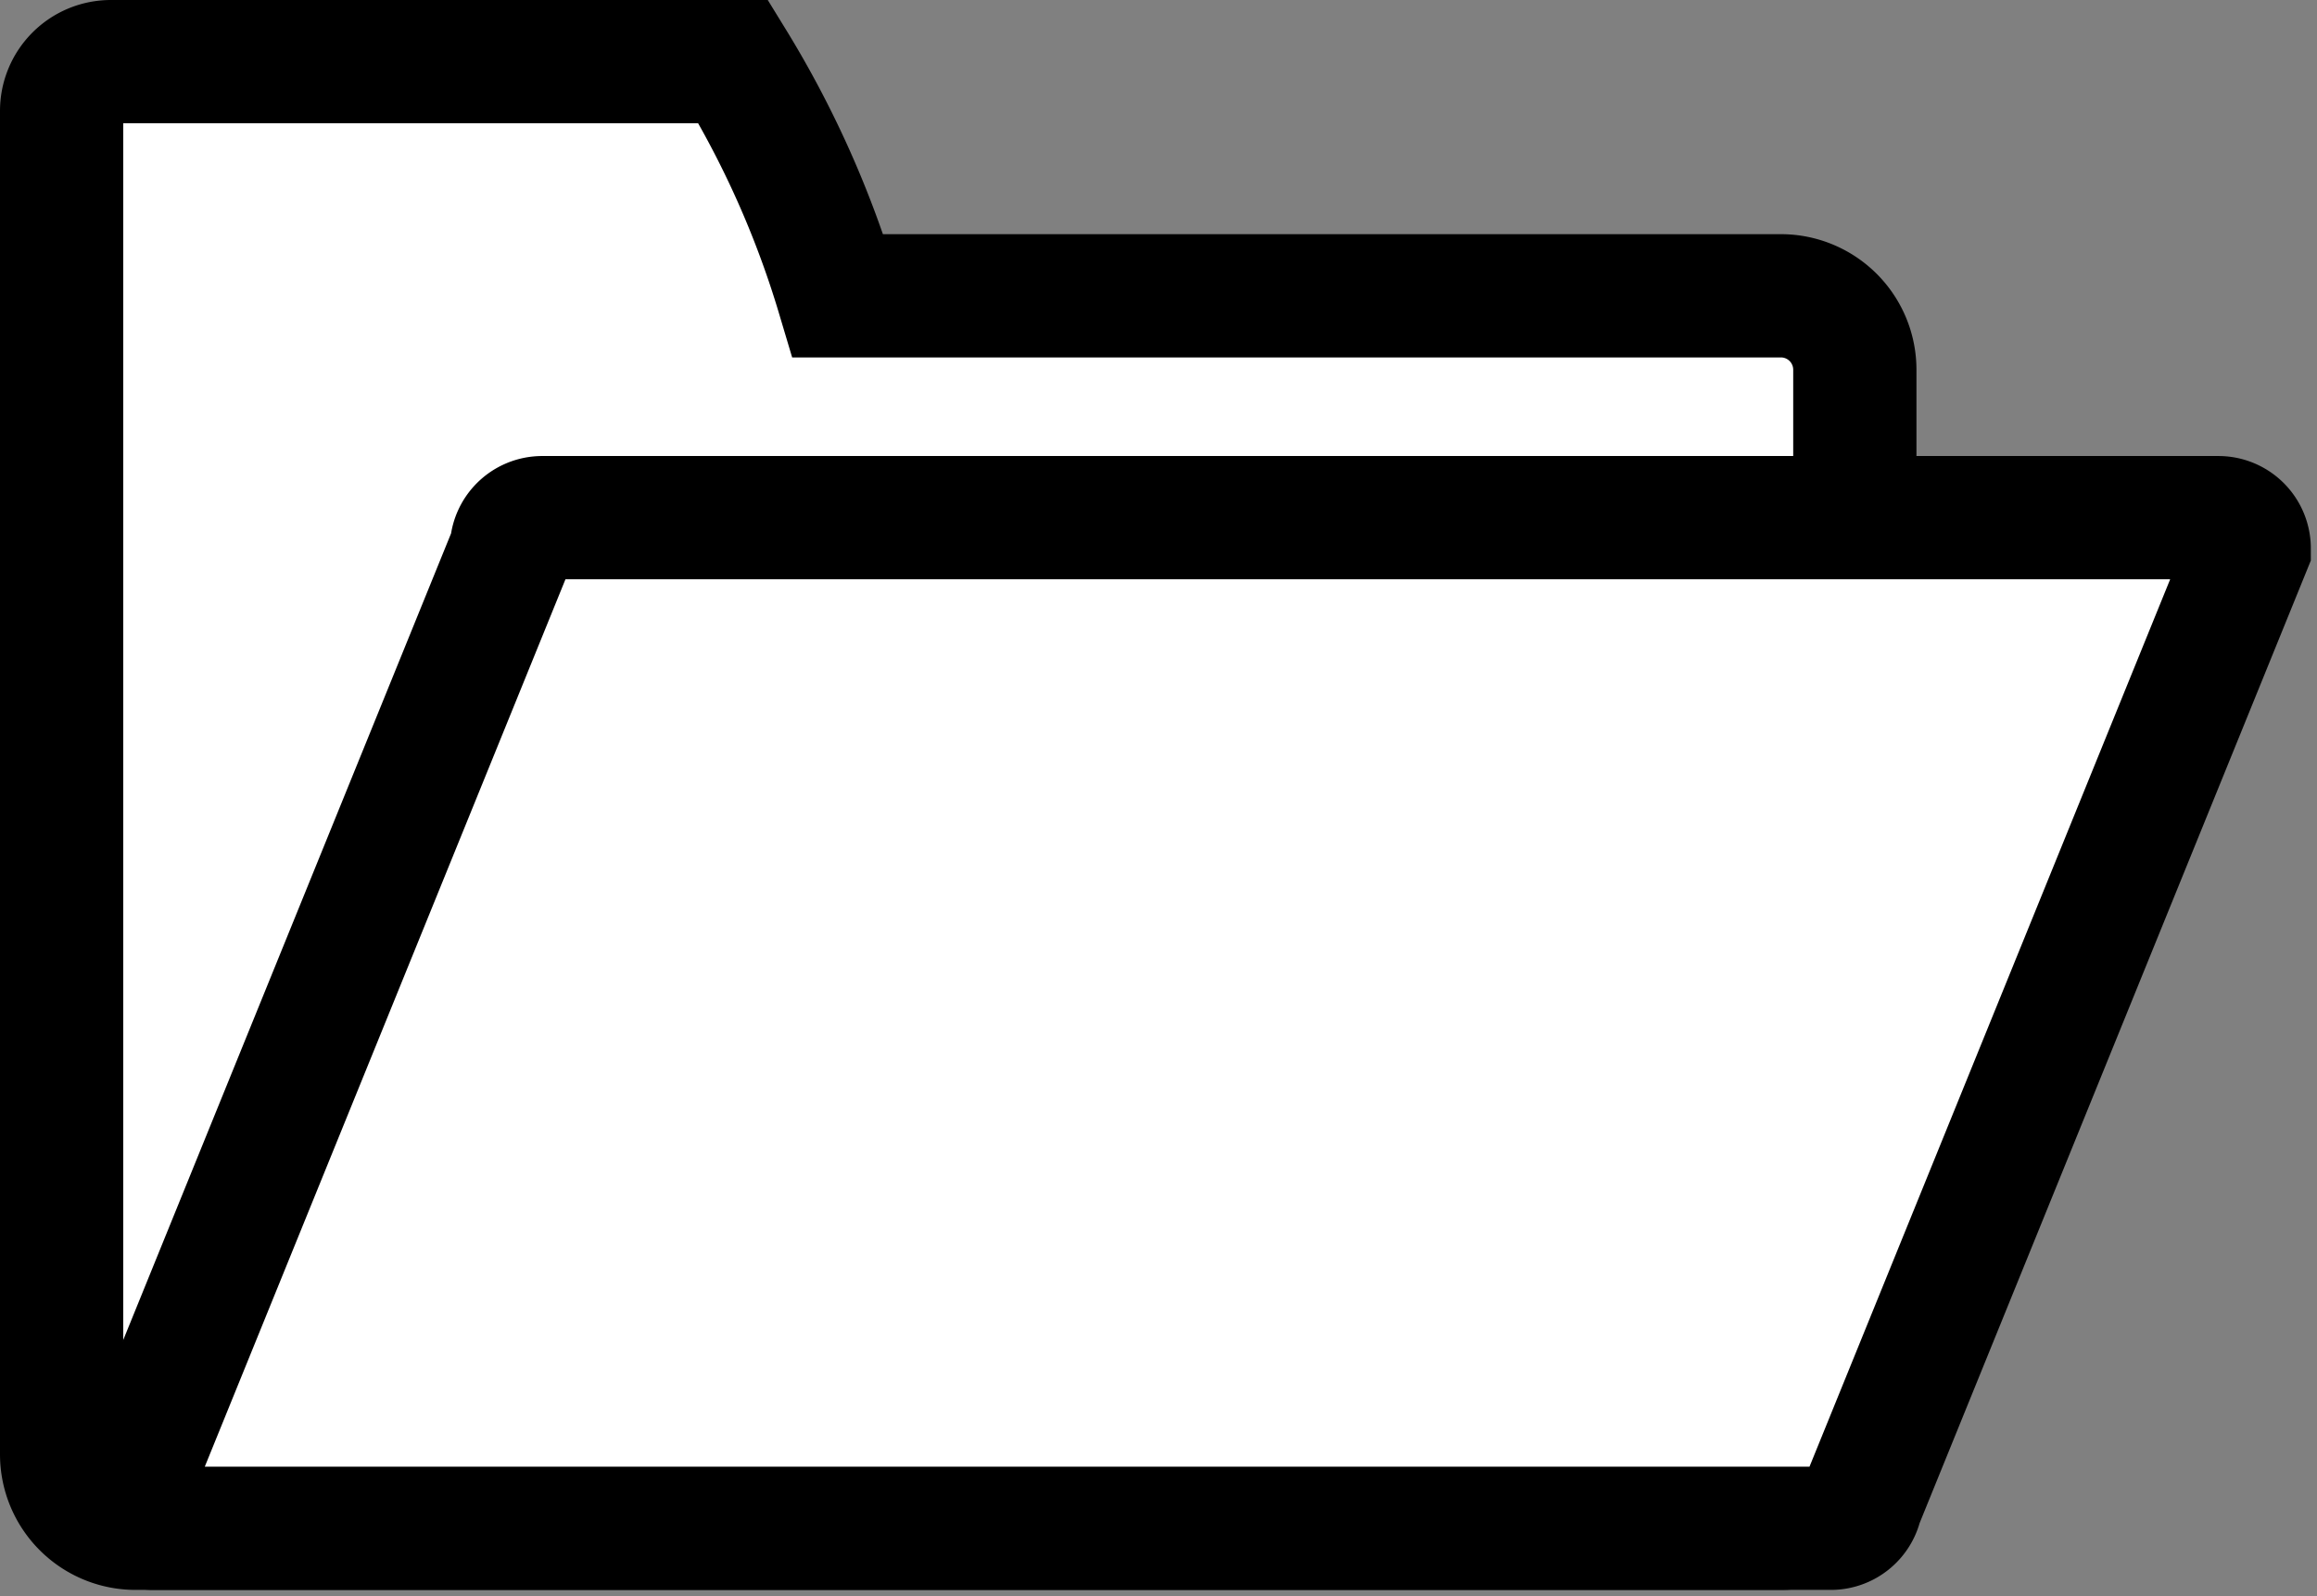 <svg id="레이어_1" data-name="레이어 1" xmlns="http://www.w3.org/2000/svg" viewBox="0 0 37.6 25.9"><rect x="0" y="0" width="37.6" height="25.9" fill="#808080" stroke="none"/><defs><style>.cls-1{fill:#fff;stroke:#000;stroke-miterlimit:10;stroke-width:2px;}</style></defs><path class="cls-1" d="M37.7,19.6V37.2a1.2,1.2,0,0,1-1.2,1.2H9.8a1.2,1.2,0,0,1-1.2-1.2V15.4a.8.8,0,0,1,.8-.8H19.5a16,16,0,0,1,1.7,3.8H36.5A1.2,1.2,0,0,1,37.7,19.6Z" transform="translate(-7.6 -13.6)"/><path class="cls-1" d="M37.3,38.4H10.1a.5.5,0,0,1-.5-.4l6.3-15.5a.5.5,0,0,1,.5-.5H43.6a.5.5,0,0,1,.5.5L37.8,38A.5.5,0,0,1,37.3,38.4Z" transform="translate(-7.6 -13.6)"/></svg>